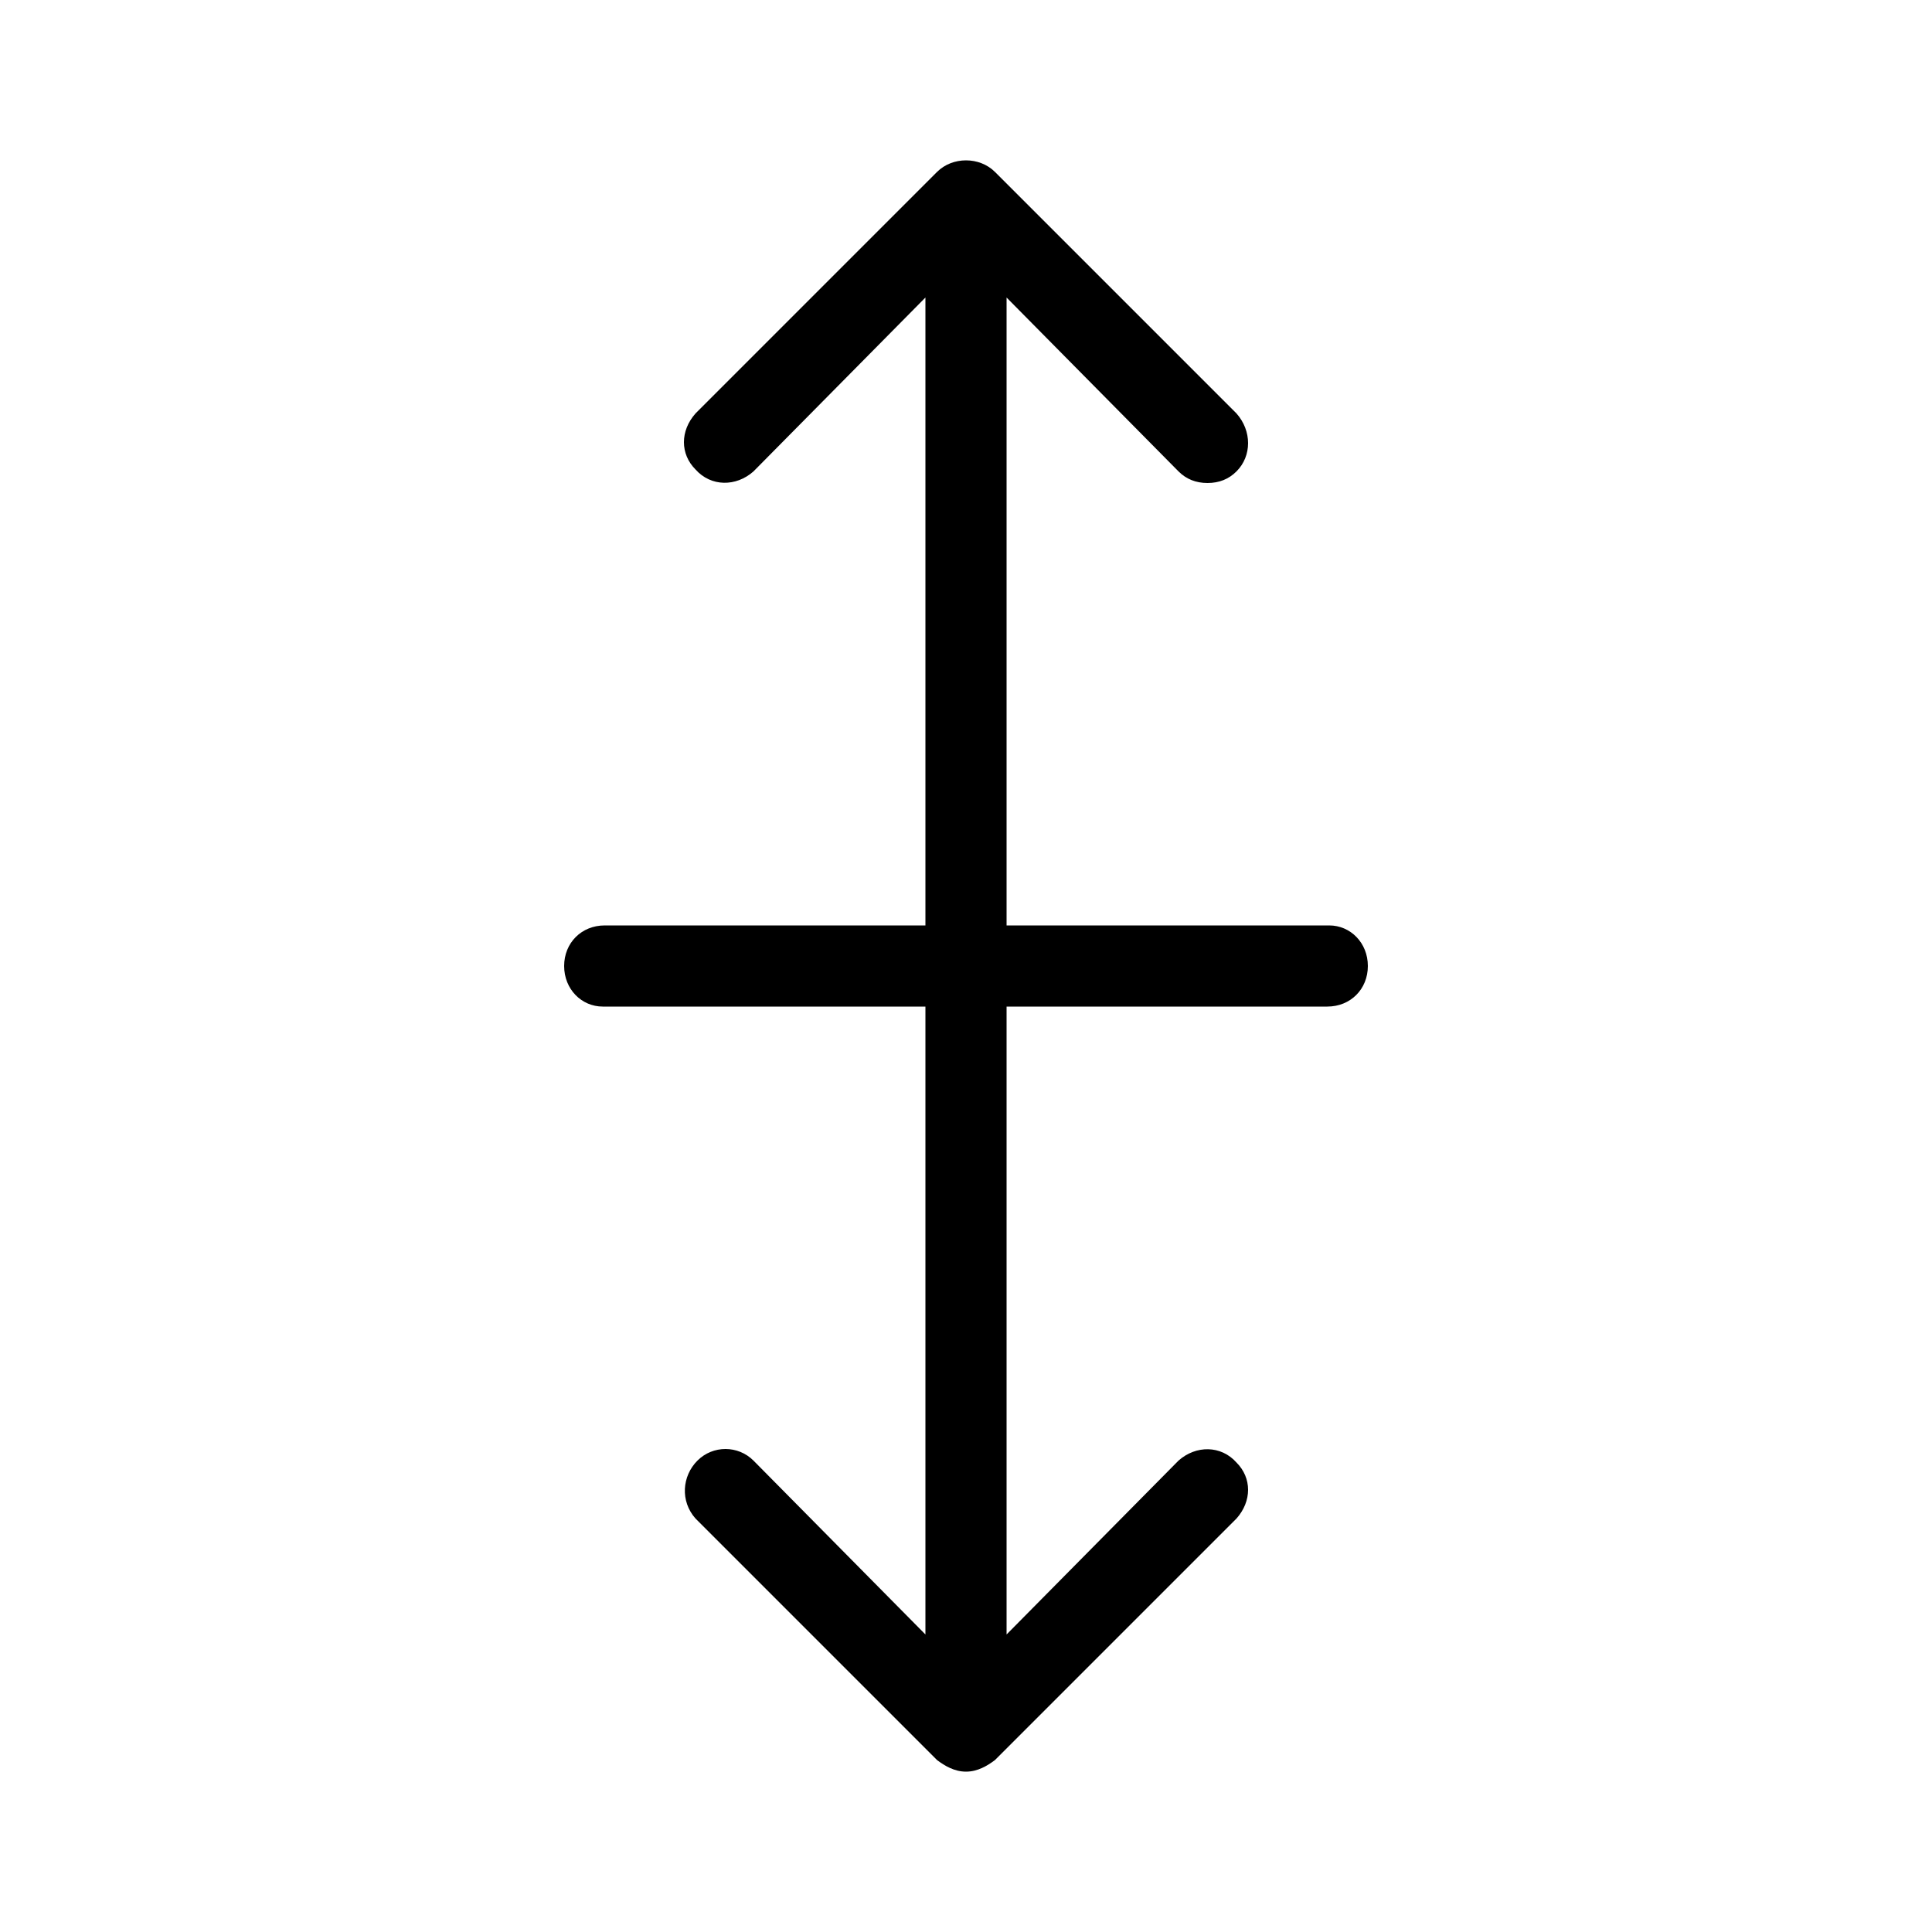 <svg xmlns="http://www.w3.org/2000/svg" width="24" height="24" viewBox="0 0 24 24">
<path d="M16.512 11.496h-4.008v-7.8l2.136 2.16c0.096 0.096 0.216 0.144 0.36 0.144s0.264-0.048 0.36-0.144c0.192-0.192 0.192-0.504 0-0.72l-3-3c0 0 0 0 0 0-0.192-0.192-0.528-0.192-0.72 0l-3 3c-0.192 0.216-0.192 0.504 0 0.696 0.192 0.216 0.504 0.216 0.72 0.024l2.136-2.16v7.8h-3.984c-0.288 0-0.504 0.216-0.504 0.504s0.216 0.504 0.48 0.504h4.008v7.8l-2.136-2.16c-0.192-0.192-0.504-0.192-0.696 0s-0.216 0.504-0.024 0.72l3 3c0.096 0.072 0.216 0.144 0.36 0.144s0.264-0.072 0.36-0.144l3-3c0.192-0.216 0.192-0.504 0-0.696-0.192-0.216-0.504-0.216-0.72-0.024l-2.136 2.16v-7.8h3.984c0.288 0 0.504-0.216 0.504-0.504s-0.216-0.504-0.48-0.504z"></path>
</svg>

